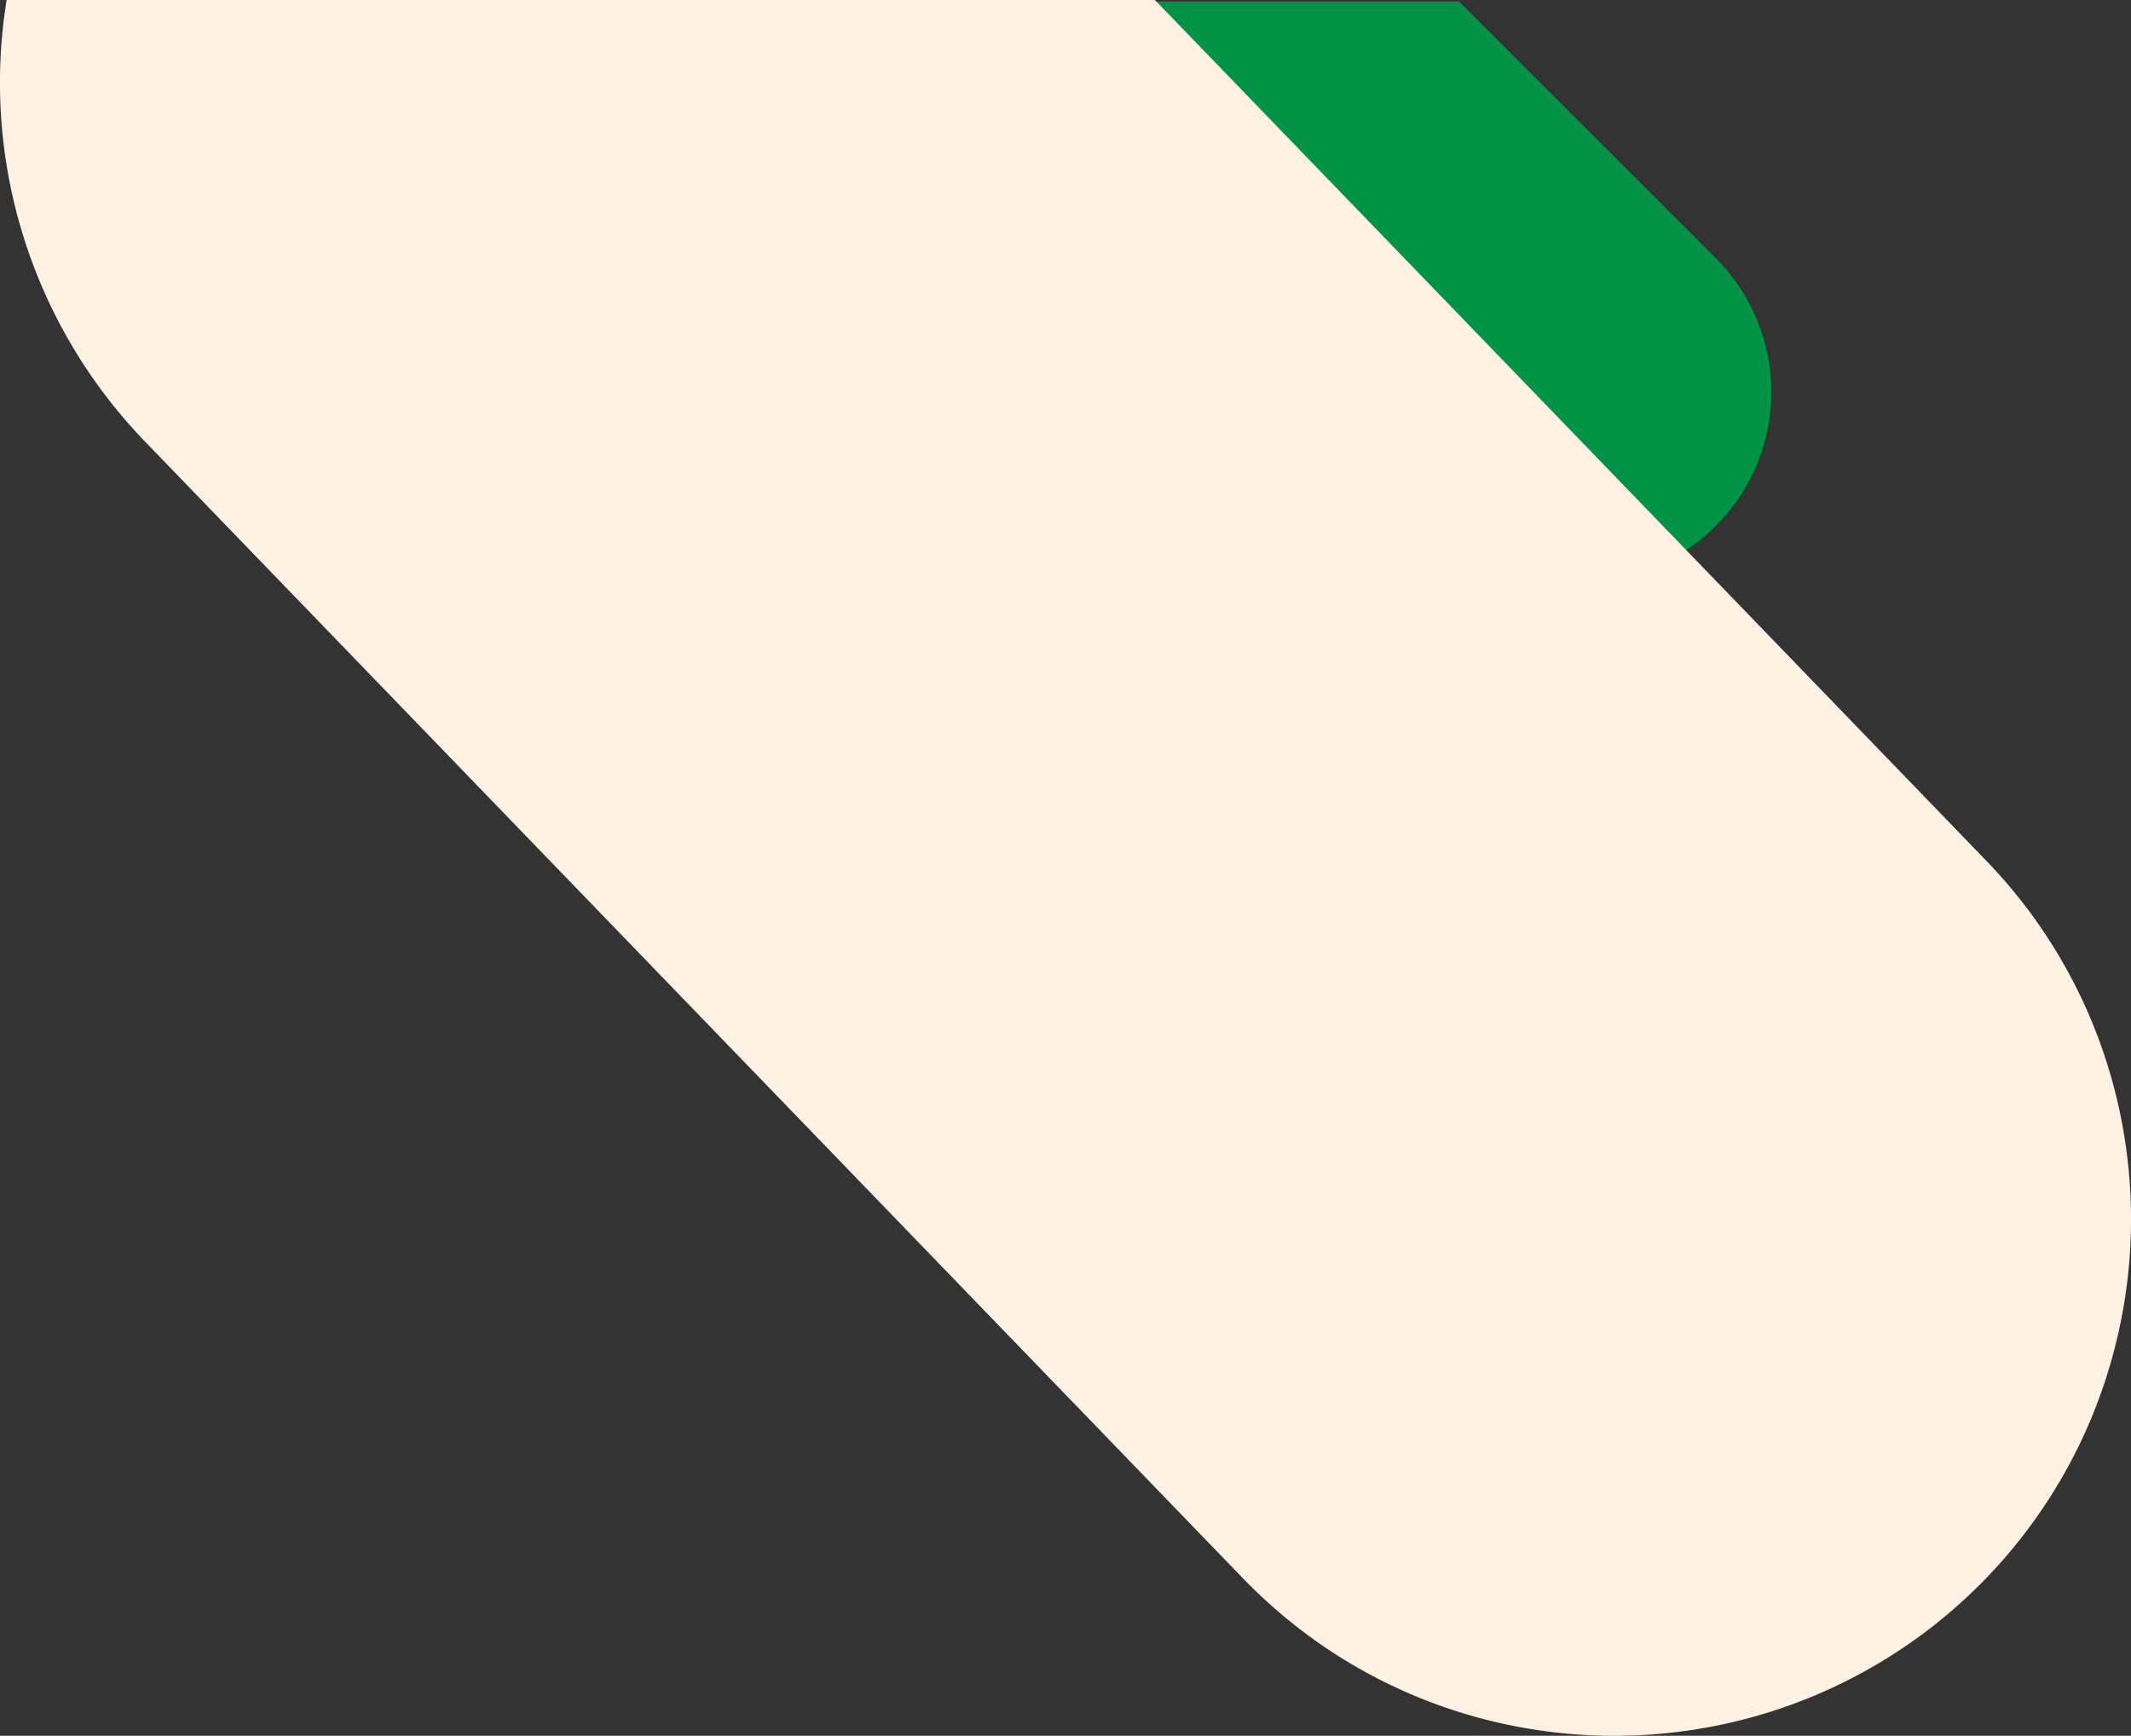 <svg xmlns="http://www.w3.org/2000/svg" width="420.733" height="342.772" viewBox="0 0 420.733 342.772">
  <rect x="0" y="0" width="420.733" height="342.772" fill="#333333" stroke="none"/>
  <g id="Group_32146" data-name="Group 32146" transform="translate(-57.229 -4252.693)">
    <path id="Subtraction_16" data-name="Subtraction 16" d="M183.555,197.465a37.252,37.252,0,0,1-26.424-10.945L76.307,105.694A37.212,37.212,0,0,1,65.547,83h93.76l50.673,50.673a37.357,37.357,0,0,1-26.424,63.792Z" transform="translate(186 4170)" fill="#049247"/>
    <path id="Subtraction_1" data-name="Subtraction 1" d="M490.972,470.772a102.189,102.189,0,0,1-39.2-7.8,101.467,101.467,0,0,1-18.029-9.735,102.74,102.74,0,0,1-16.155-13.61L200.855,215.194A102.036,102.036,0,0,1,173.539,128H400.247L564.334,297.917a101.521,101.521,0,0,1,27.085,53.124,102.3,102.3,0,0,1-6.611,57.757,101.873,101.873,0,0,1-74.79,60.188A102.723,102.723,0,0,1,490.972,470.772Z" transform="translate(-115 4124.693)" fill="#fff2e4"/>
  </g>
</svg>
